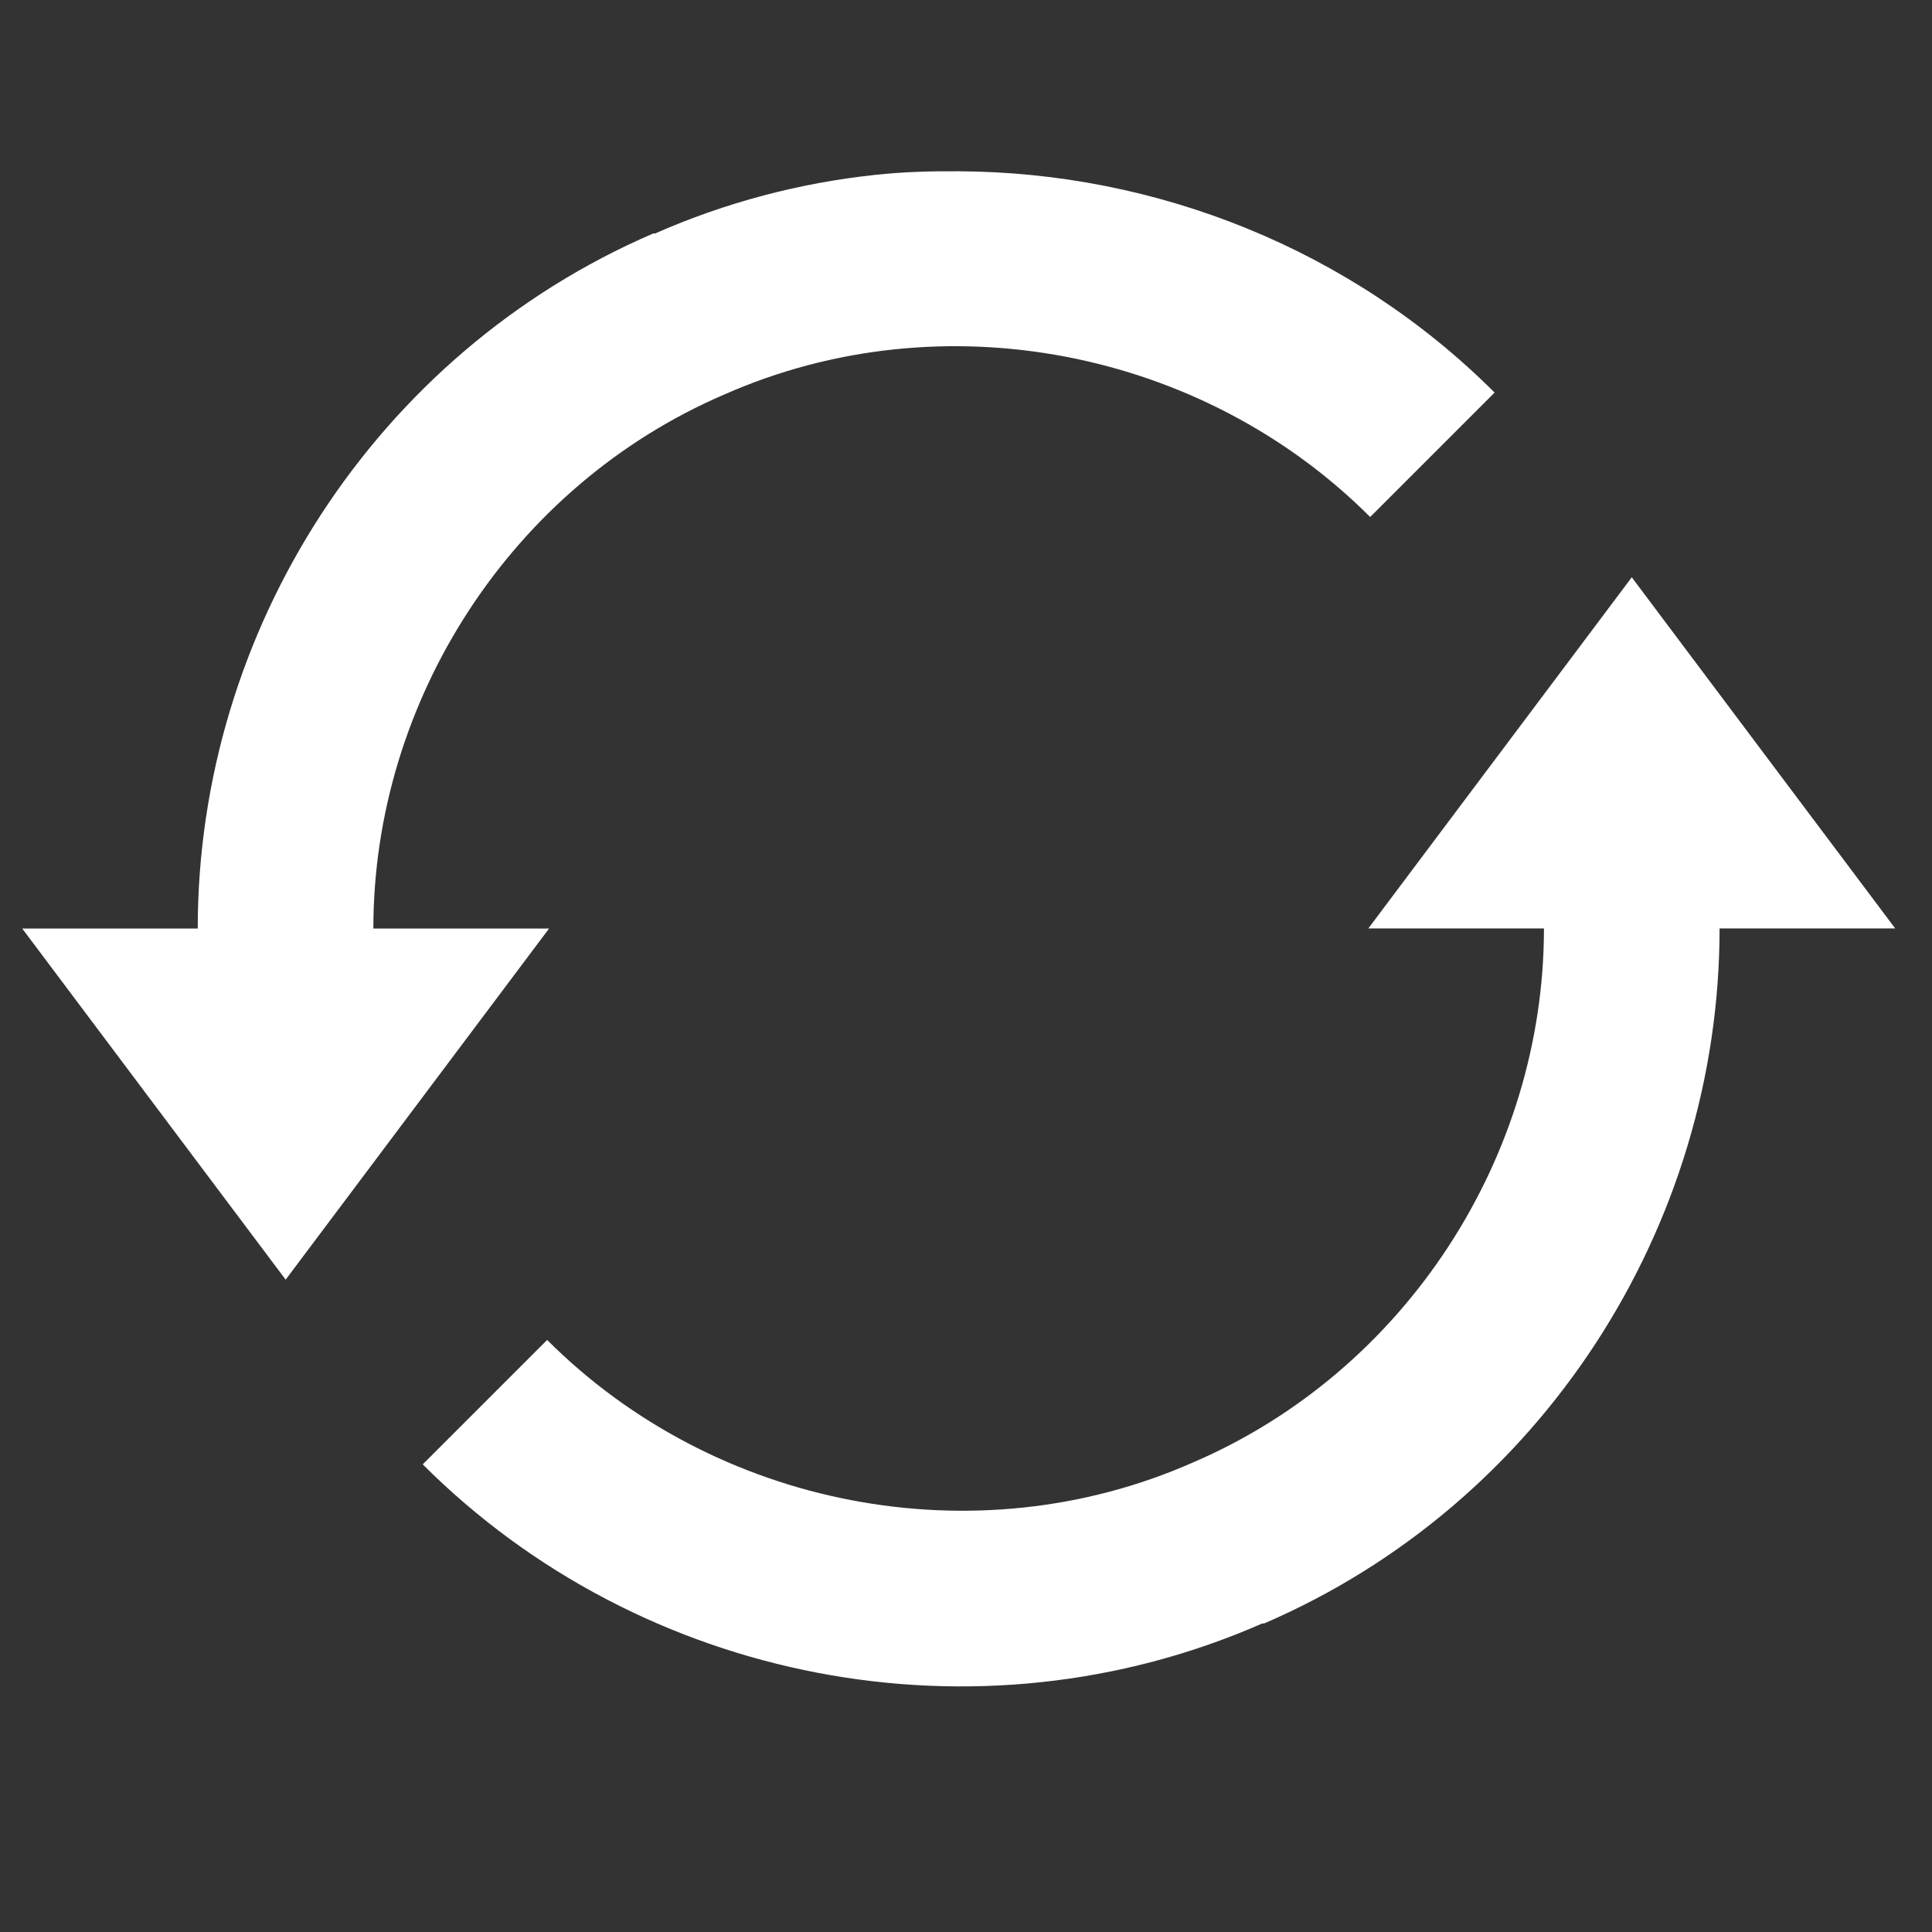<?xml version="1.0" encoding="UTF-8" standalone="no"?>
<!-- Generator: Adobe Illustrator 18.1.0, SVG Export Plug-In . SVG Version: 6.00 Build 0)  -->
<svg id="Слой_1" xmlns="http://www.w3.org/2000/svg" xml:space="preserve" viewBox="0 0 20 20" version="1.1" y="0px" x="0px" xmlns:xlink="http://www.w3.org/1999/xlink" enable-background="new 0 0 20 20">
<rect x="0" y="0" width="20" height="20" fill="#333333" stroke="none"/>
<path d="m9.924 1.773c-0.292-0.002-0.579 0.006-0.871 0.038-0.772 0.083-1.539 0.283-2.272 0.606-0.005 0.002-0.013-0.002-0.019 0-2.877 1.24-4.715 4.11-4.715 7.195h-1.817l2.727 3.635 2.727-3.635h-1.819c0-2.363 1.432-4.584 3.635-5.529 2.255-0.996 4.951-0.465 6.684 1.269l1.288-1.288c-1.487-1.487-3.505-2.282-5.548-2.291zm6.968 4.203l-2.727 3.635h1.818c0 2.363-1.432 4.584-3.635 5.529-2.255 0.996-4.951 0.465-6.684-1.269l-1.288 1.288c2.261 2.261 5.739 2.943 8.691 1.647 0.005-0.002 0.014 0.002 0.019 0 2.877-1.24 4.715-4.11 4.715-7.195h1.818c0 0.001-2.727-3.635-2.727-3.635z" fill="#fff"/>
</svg>
